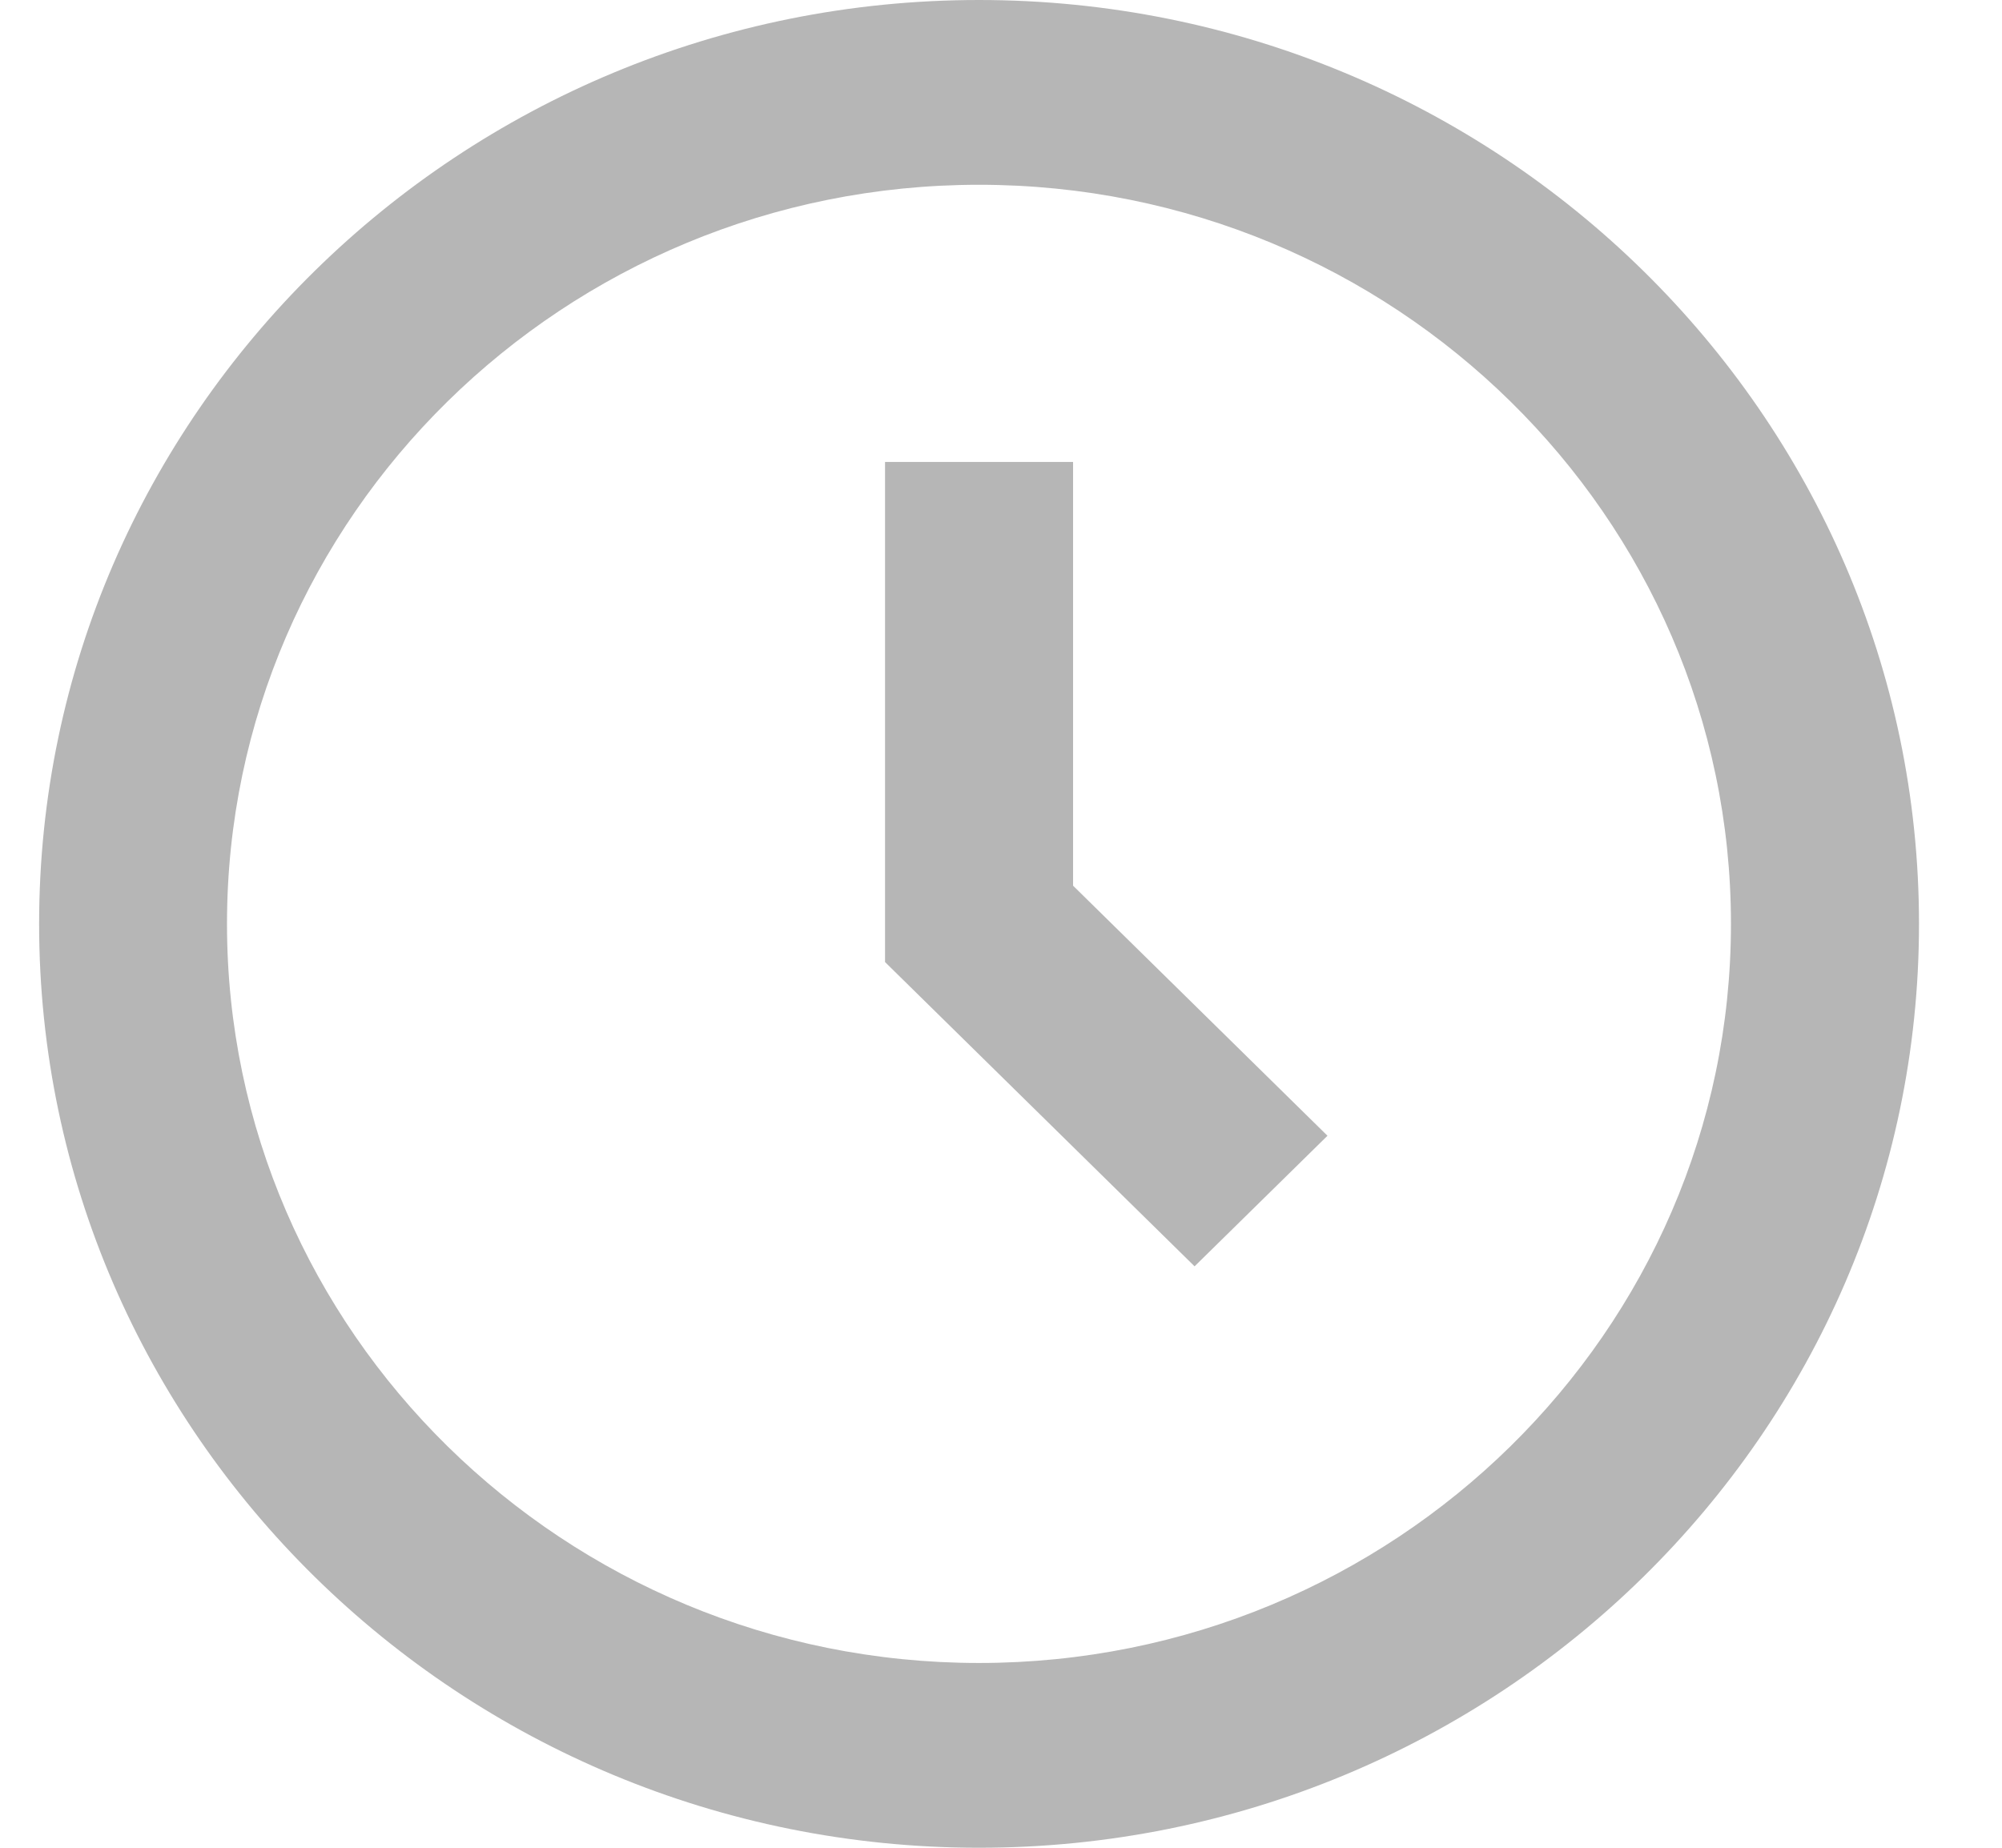 <svg width="13" height="12" viewBox="0 0 13 12" fill="none" xmlns="http://www.w3.org/2000/svg">
<path d="M6.357 0C2.992 0 0.254 2.692 0.254 6C0.254 9.308 2.992 12 6.357 12C9.723 12 12.461 9.308 12.461 6C12.461 2.692 9.723 0 6.357 0ZM6.357 10.8C3.665 10.8 1.474 8.647 1.474 6C1.474 3.353 3.665 1.2 6.357 1.2C9.05 1.2 11.24 3.353 11.24 6C11.24 8.647 9.05 10.8 6.357 10.8Z" fill="#B6B6B6"/>
<path d="M6.968 3H5.747V6.248L7.757 8.224L8.62 7.376L6.968 5.752V3Z" fill="#B6B6B6"/>
</svg>
